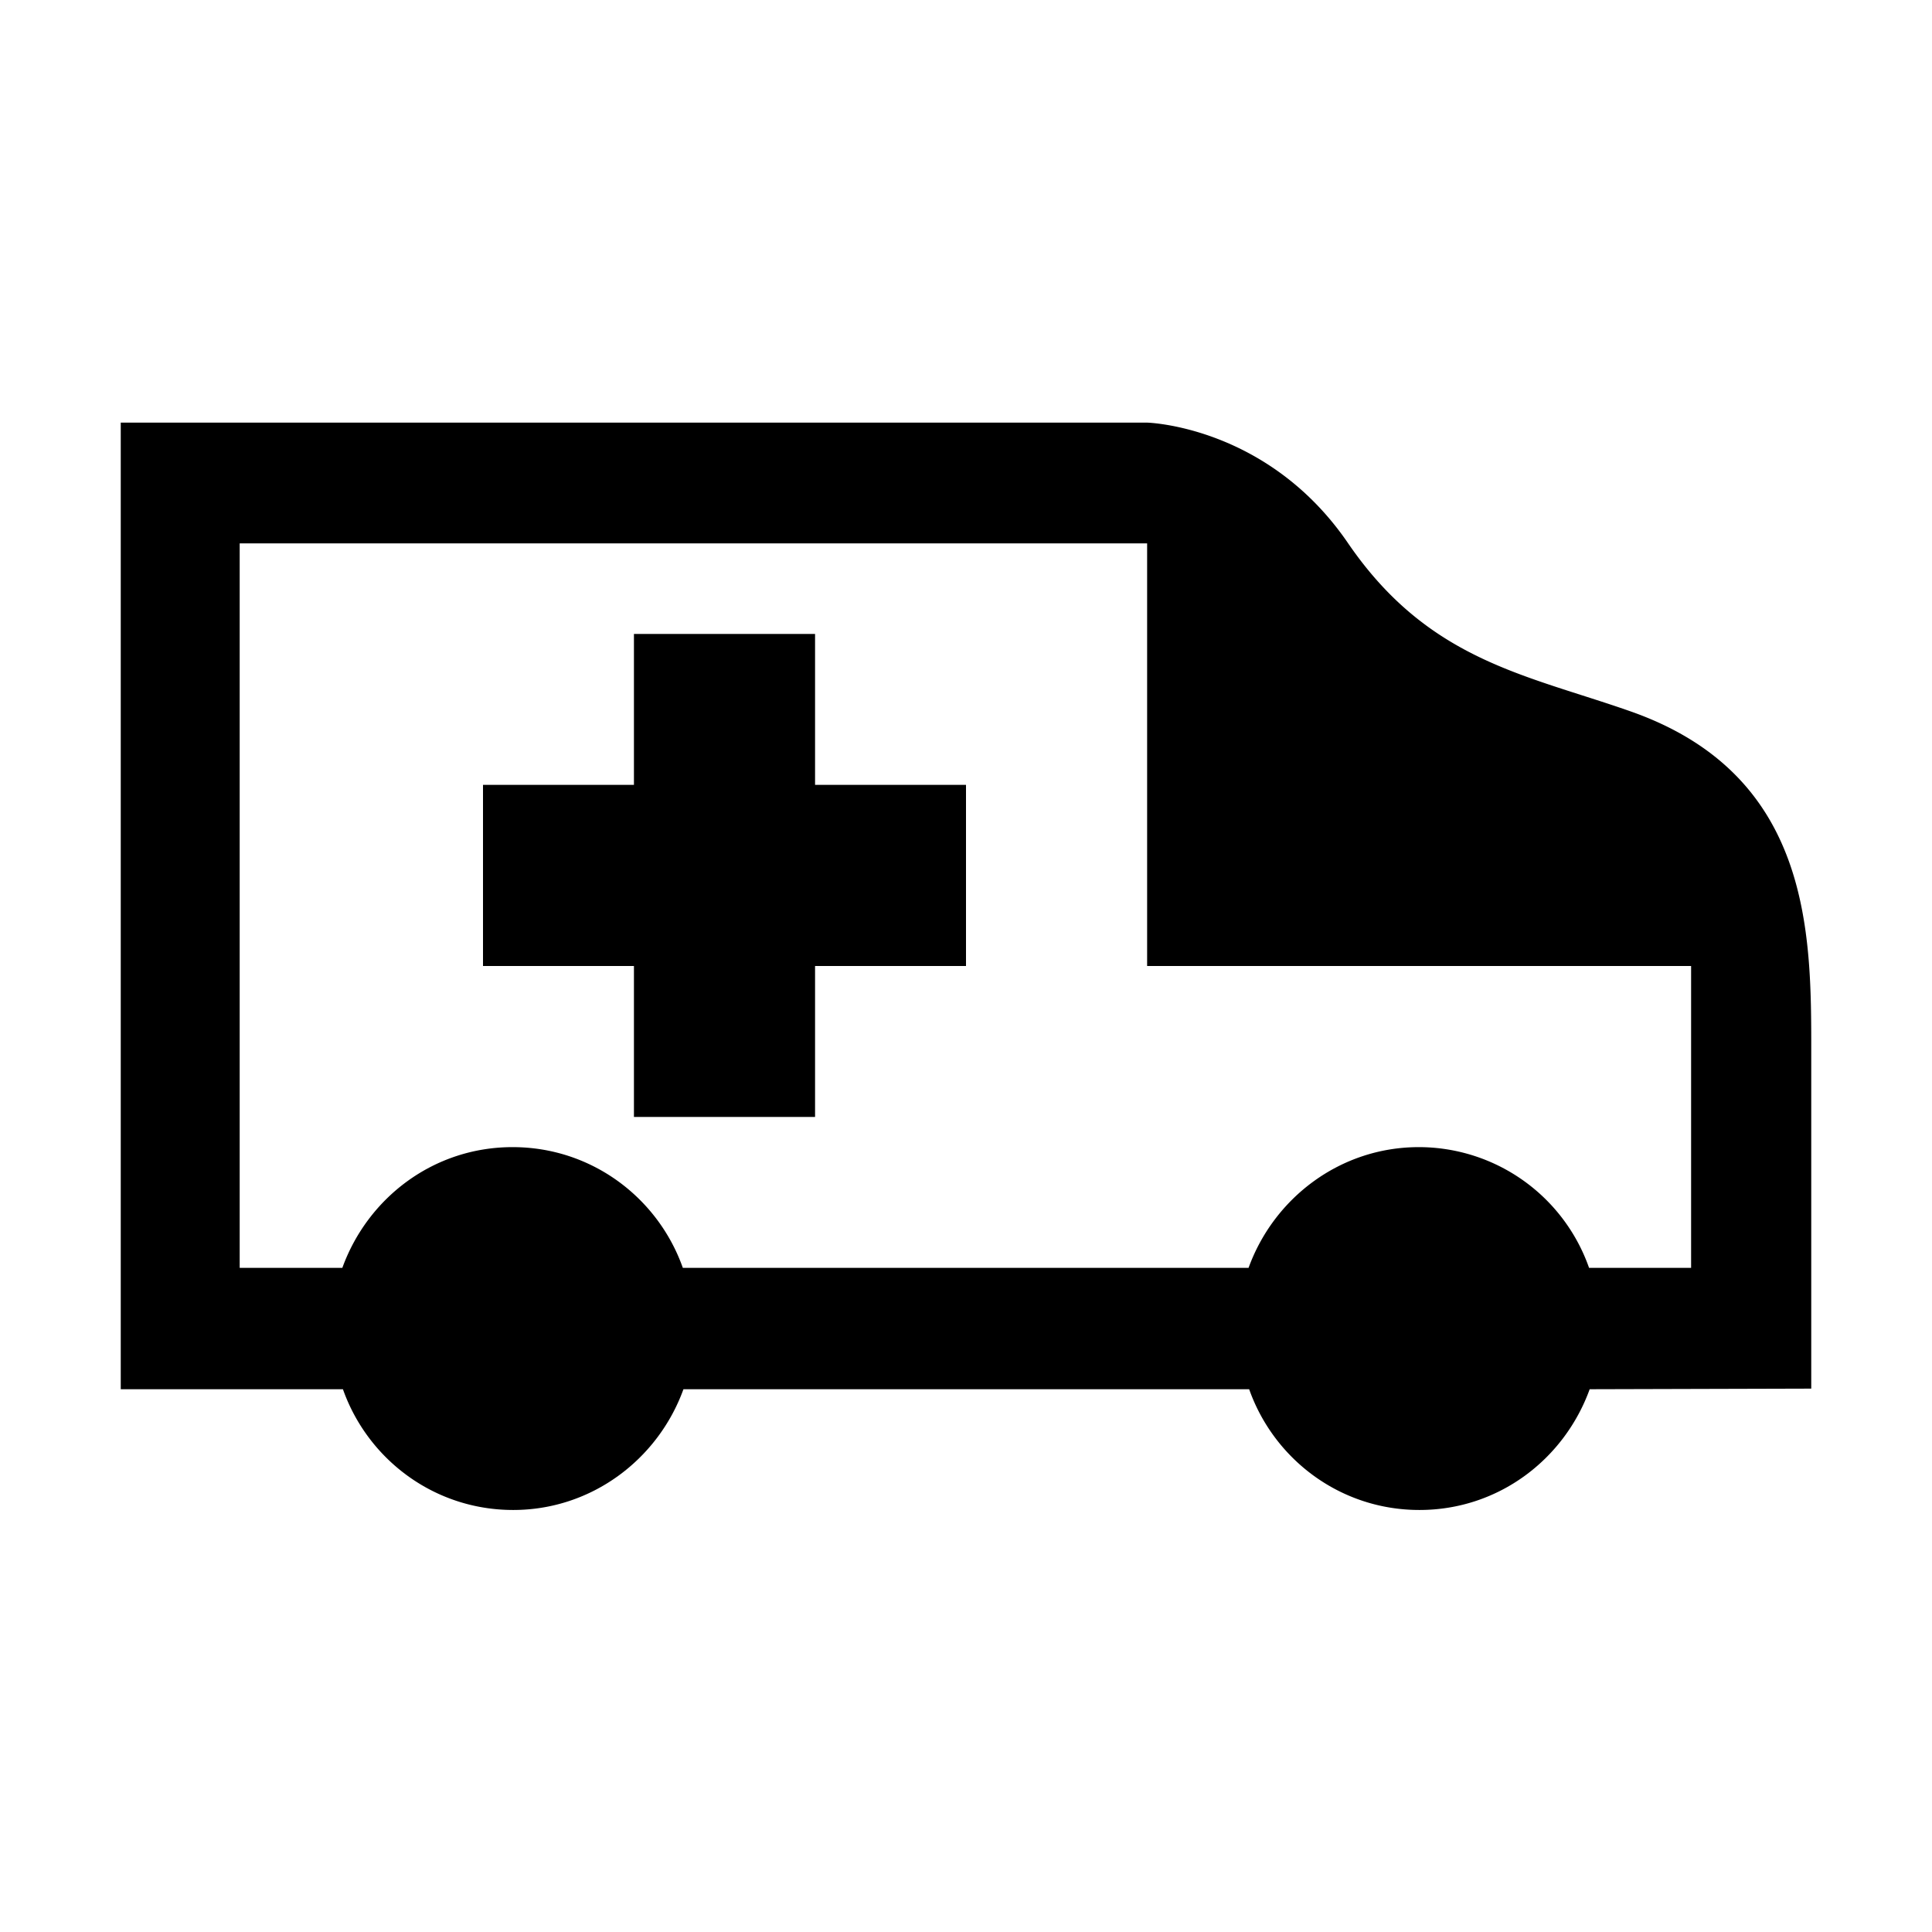 <svg xmlns="http://www.w3.org/2000/svg" viewBox="0 0 32 32"><path d="M27 11.78c-1.74-.61-3.34-.84-4.67-2.78C21 7.05 19 7 19 7H2v16.01h3.68c.41 1.16 1.51 2 2.82 2 1.3 0 2.4-.84 2.82-2h9.37c.41 1.16 1.51 2 2.82 2s2.4-.84 2.82-2L30 23v-5.6c0-1.95 0-4.57-3-5.62zM28.01 21h-1.69a2.99 2.99 0 0 0-2.82-2c-1.3 0-2.4.84-2.82 2h-9.37c-.41-1.16-1.51-2-2.82-2s-2.4.84-2.82 2h-1.7V9H19v7h9.01v5zM13.5 10.5h-3V13H8v3h2.5v2.5h3V16H16v-3h-2.5v-2.5z" style="fill: #000000;"/></svg>
